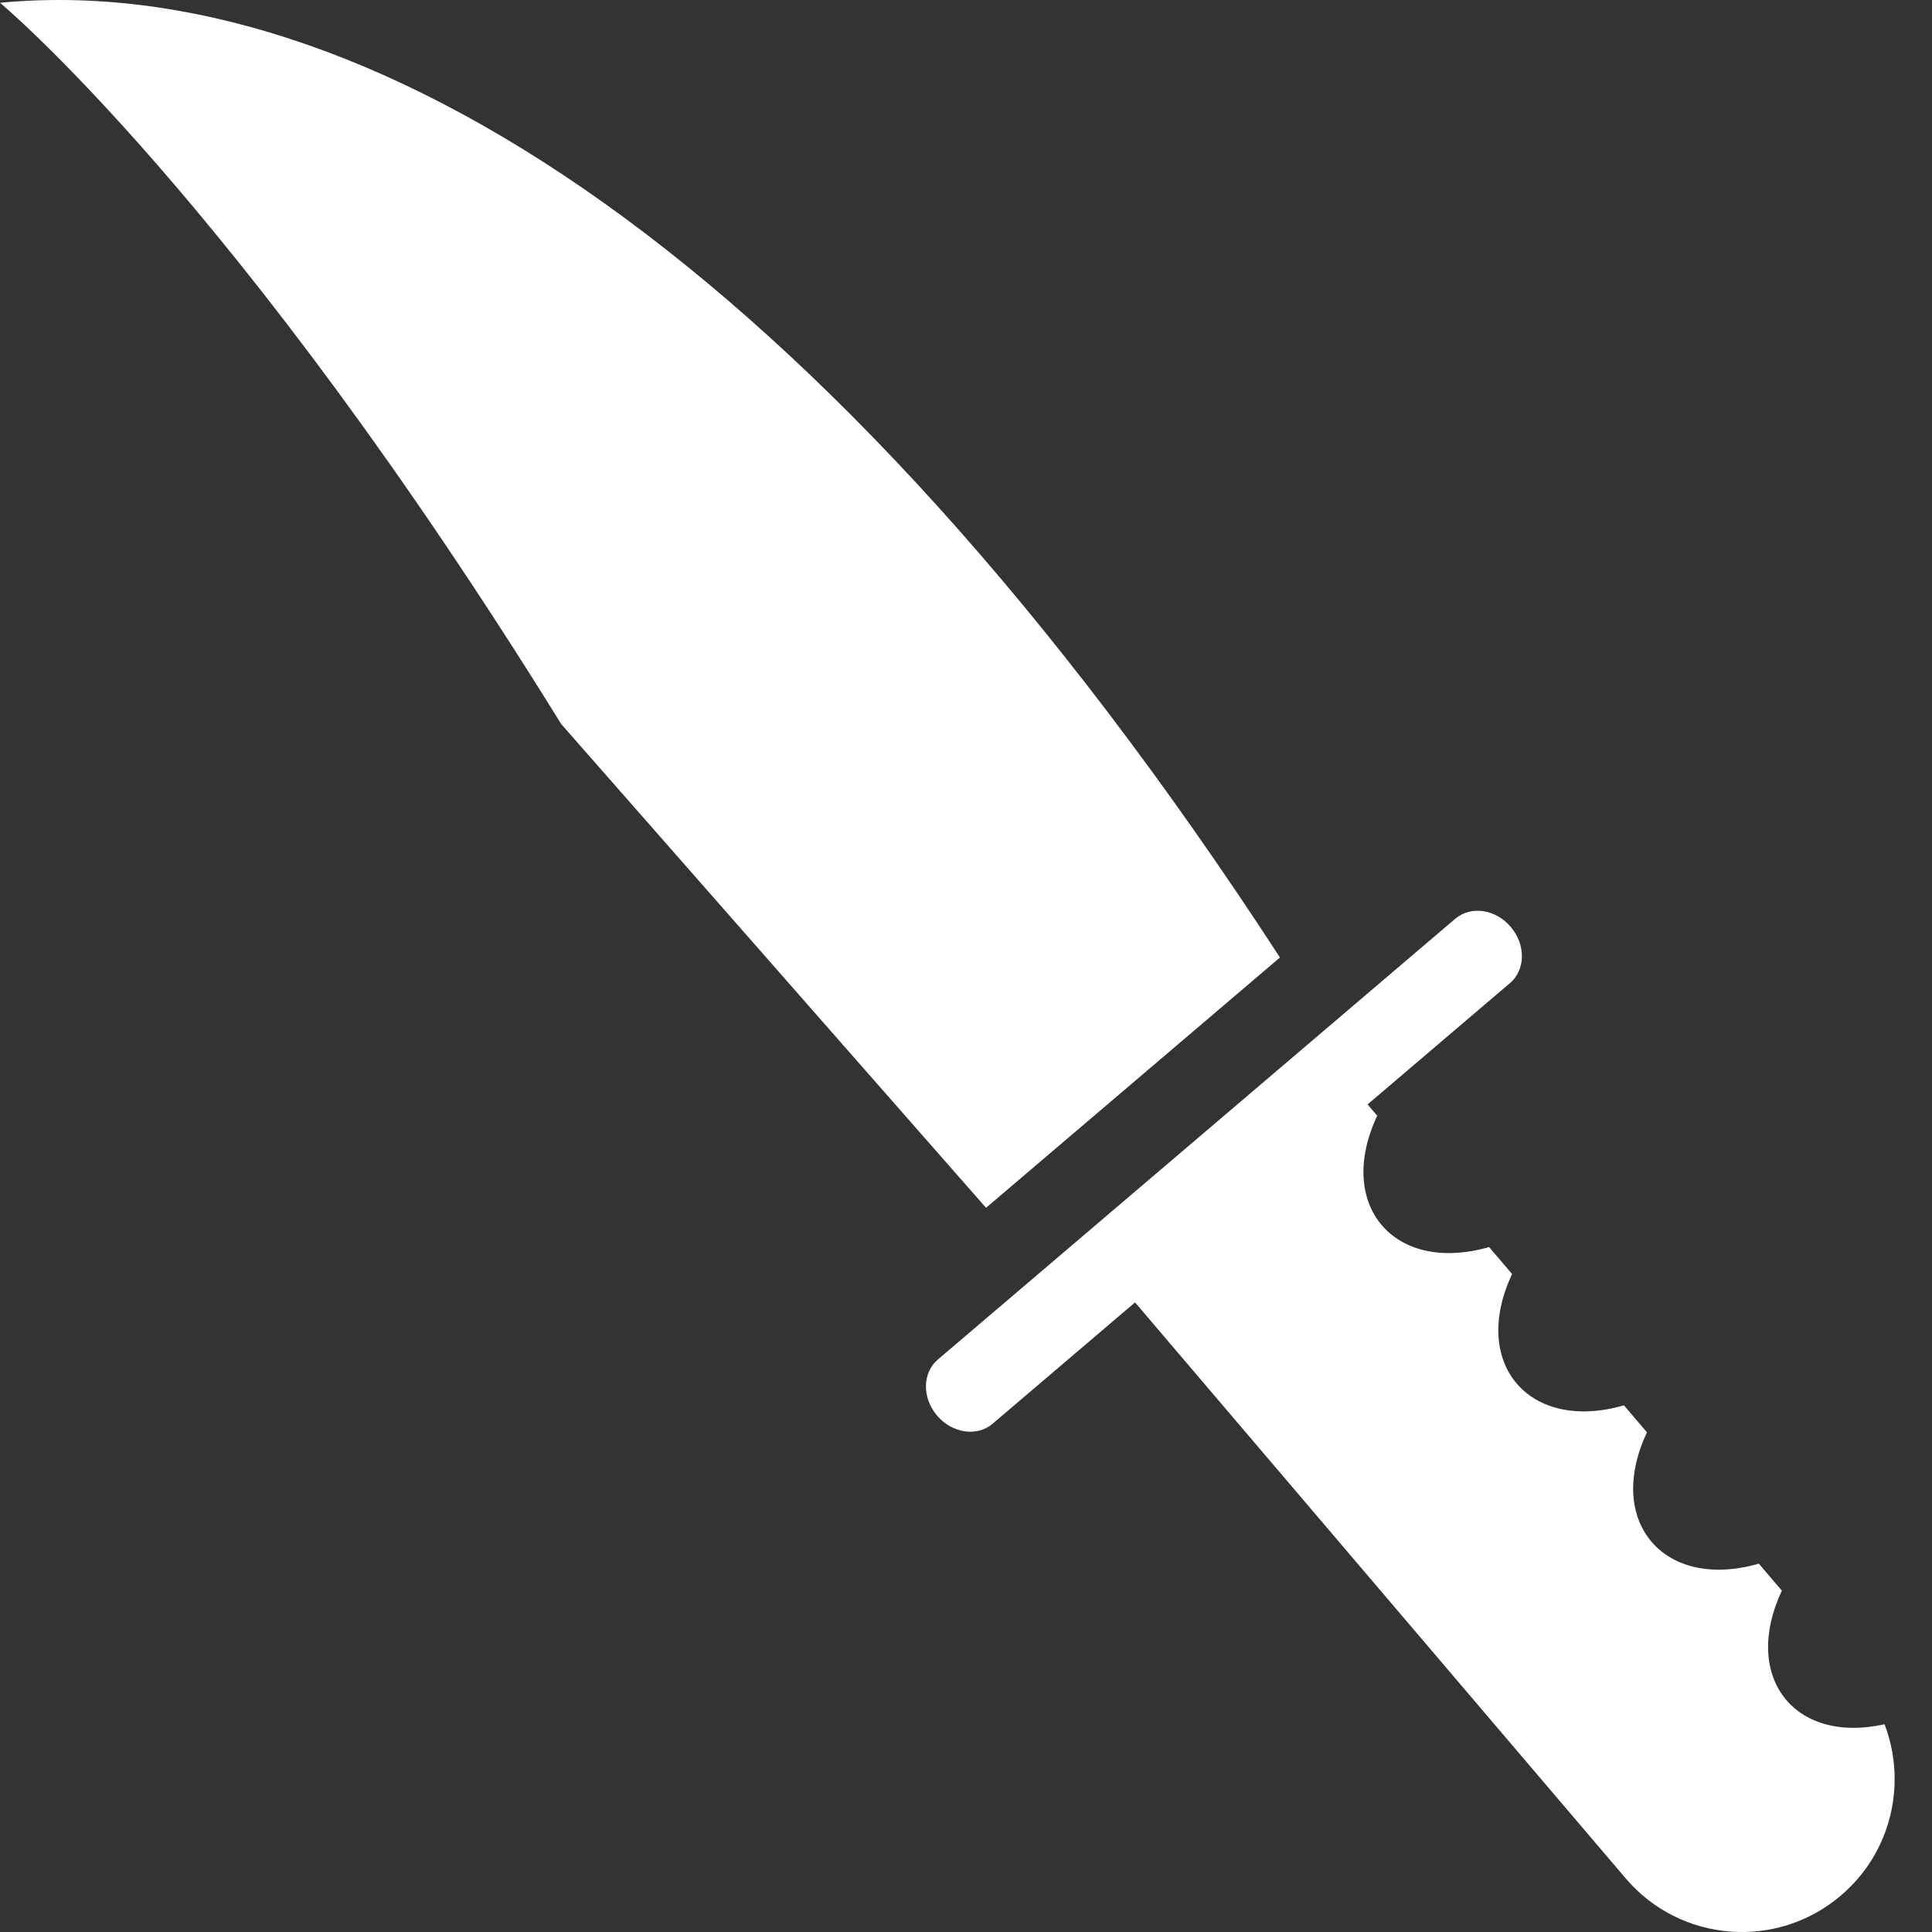 <svg width="32" height="32" viewBox="0 0 32 32" fill="none" xmlns="http://www.w3.org/2000/svg">
<rect x="0" y="0" width="32" height="32" fill="#333333" stroke="none"/>
<path d="M16.332 20.005L21.2 15.859C13.612 4.193 6.004 -0.525 0 0.046C0 0.046 3.905 3.283 9.295 11.992L16.332 20.005Z" fill="white"/>
<path d="M24.104 15.217L15.534 22.518C15.276 22.737 15.27 23.153 15.521 23.447C15.772 23.741 16.183 23.801 16.44 23.582L18.8 21.572L26.925 31.11C27.831 32.175 29.427 32.302 30.491 31.396C31.332 30.68 31.587 29.536 31.214 28.559C29.701 28.895 28.849 27.758 29.513 26.346L29.132 25.899C27.565 26.35 26.58 25.21 27.279 23.724L26.898 23.277C25.318 23.731 24.351 22.576 25.045 21.102L24.664 20.655C23.084 21.109 22.117 19.954 22.811 18.48L22.651 18.293L25.01 16.283C25.268 16.063 25.274 15.647 25.023 15.353C24.774 15.058 24.363 14.998 24.105 15.217L24.104 15.217Z" fill="white"/>
</svg>
